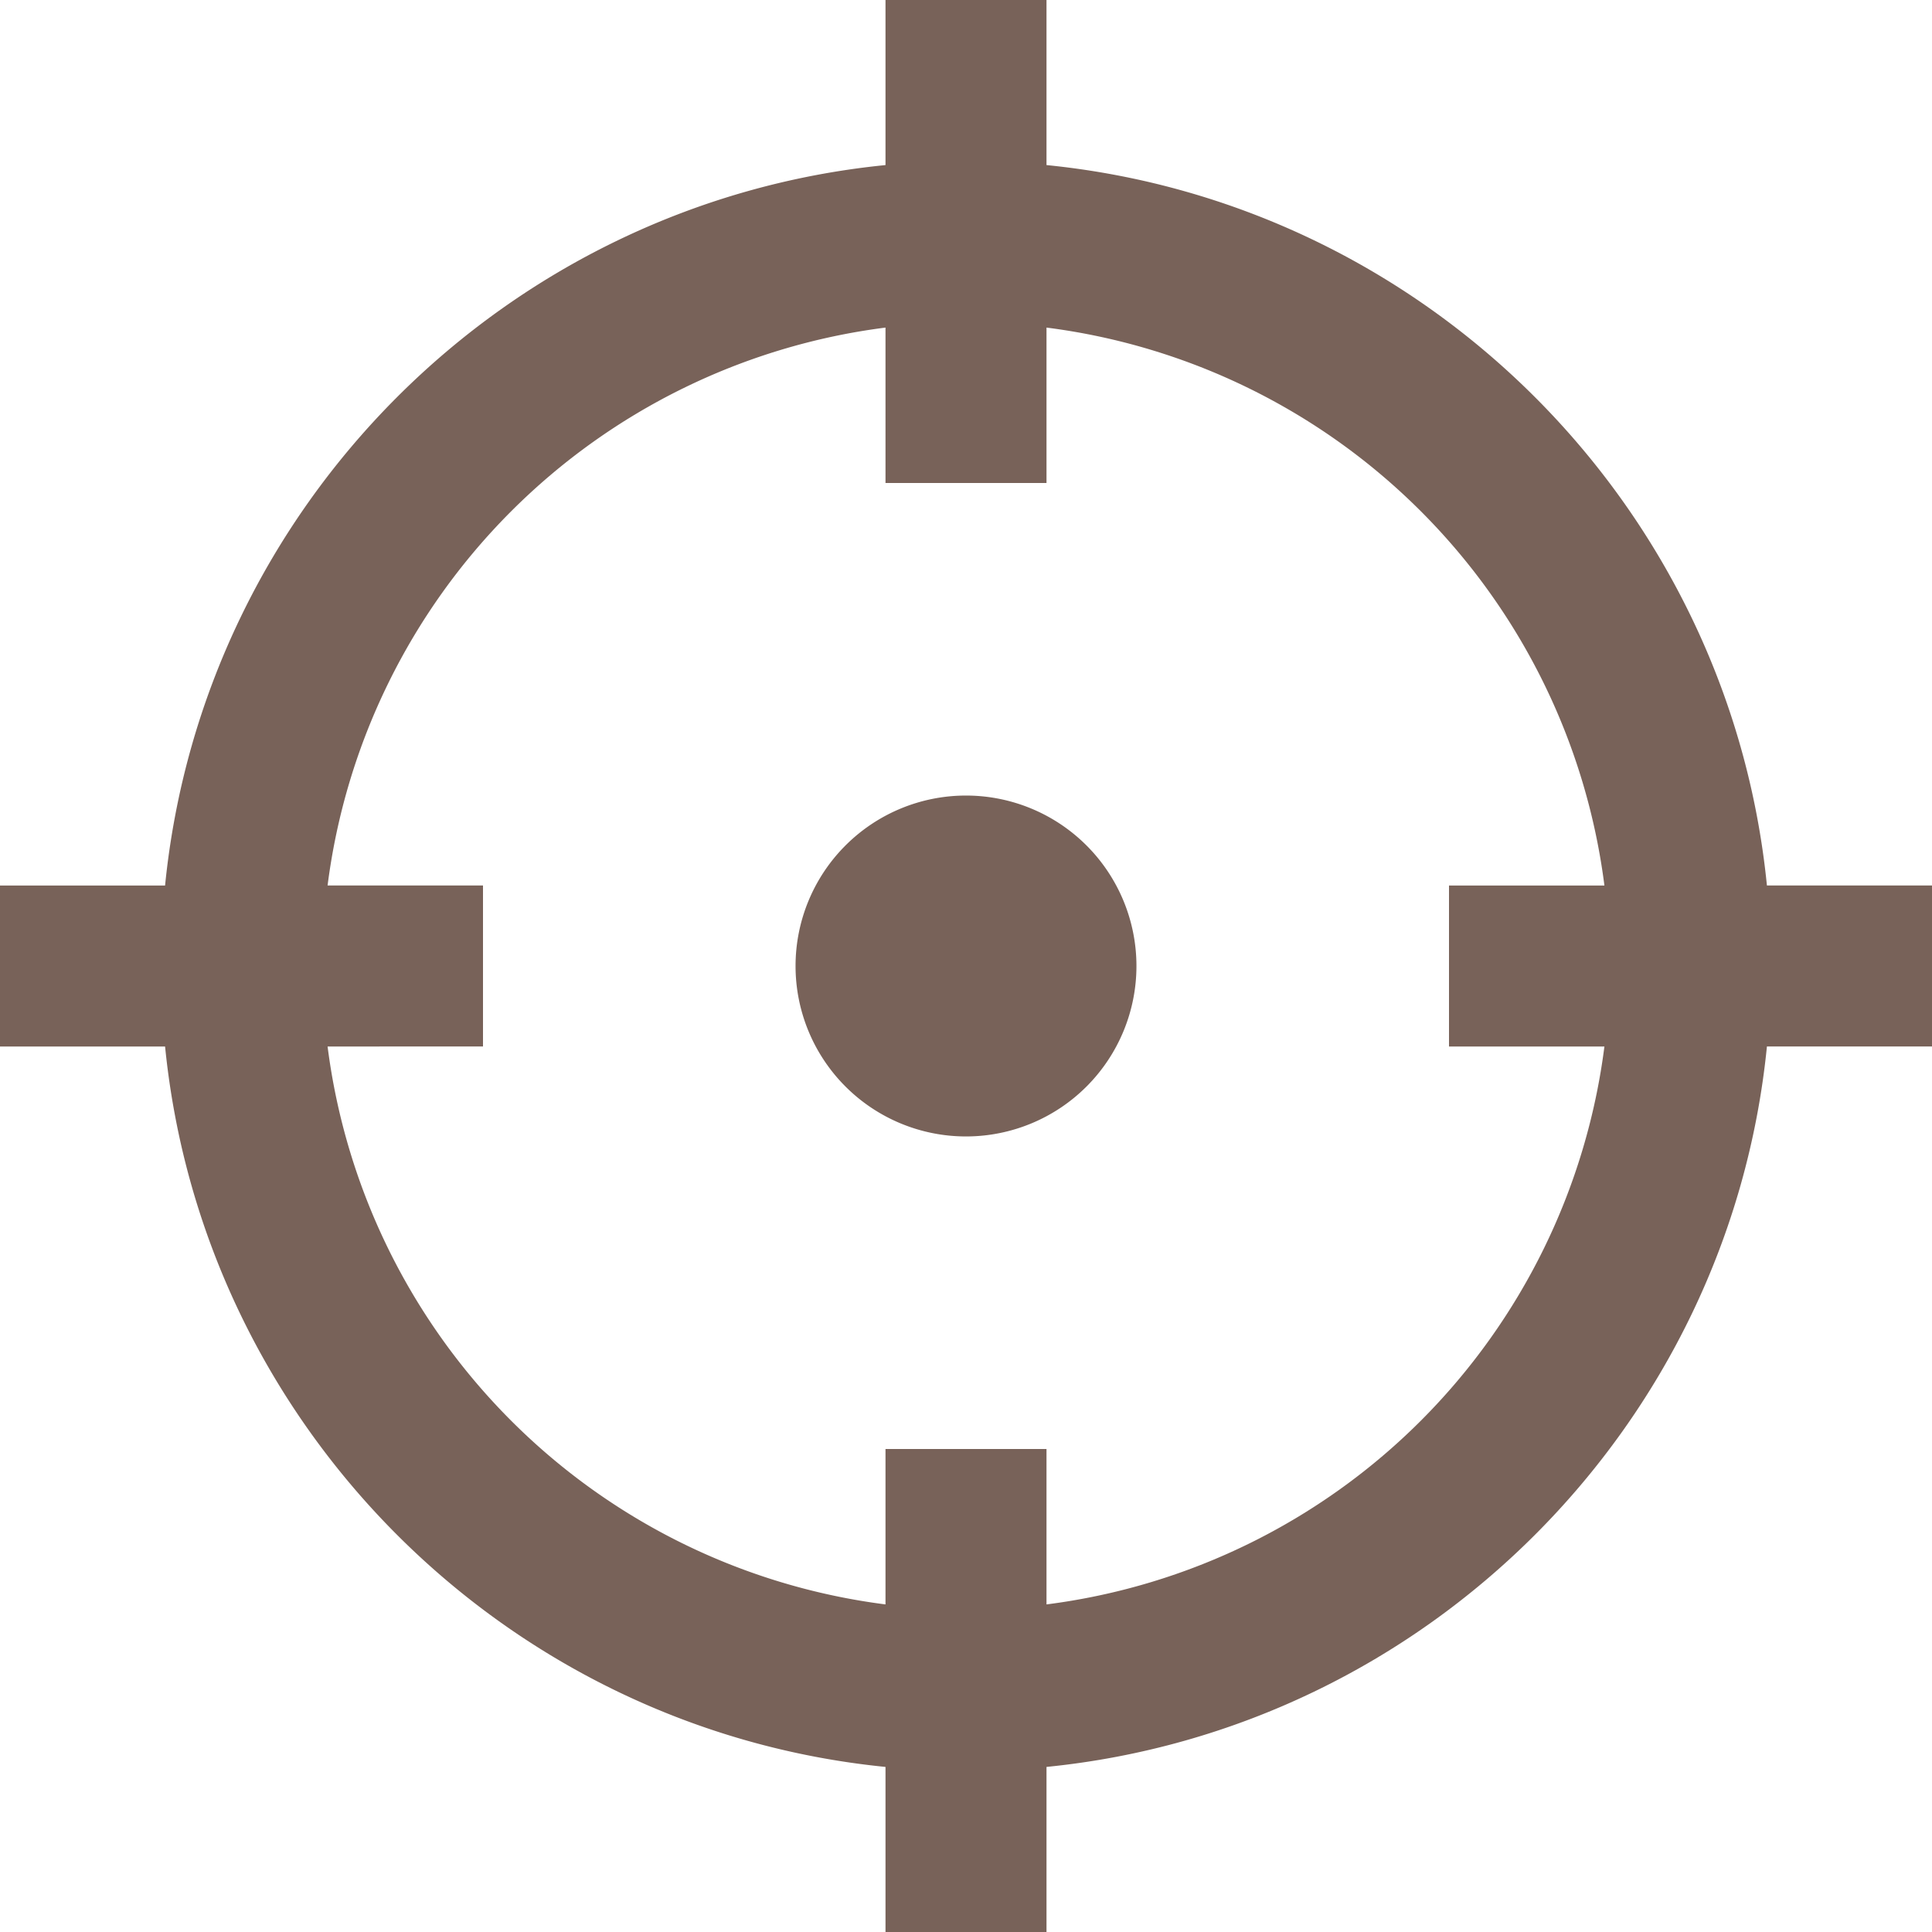 <svg xmlns="http://www.w3.org/2000/svg" width="27" height="27" viewBox="0 0 27 27">
    <path fill="#786259" fill-rule="nonzero" d="M27 12.375v2.25h-2.307c-.53 5.307-4.761 9.538-10.068 10.068V27h-2.25v-2.307c-5.307-.53-9.538-4.761-10.068-10.068H0v-2.25h2.307c.53-5.307 4.761-9.539 10.068-10.068V0h2.25v2.307c5.307.53 9.539 4.761 10.068 10.068H27zM14.625 22.422a9.01 9.01 0 0 0 7.797-7.797H20.25v-2.25h2.172a9.008 9.008 0 0 0-7.797-7.797V6.75h-2.25V4.578a9.01 9.01 0 0 0-7.797 7.797H6.75v2.25H4.578a9.01 9.01 0 0 0 7.797 7.797V20.25h2.25v2.172zm-1.125-6.54a2.382 2.382 0 1 1 0-4.764 2.382 2.382 0 0 1 0 4.764z"/>
</svg>
